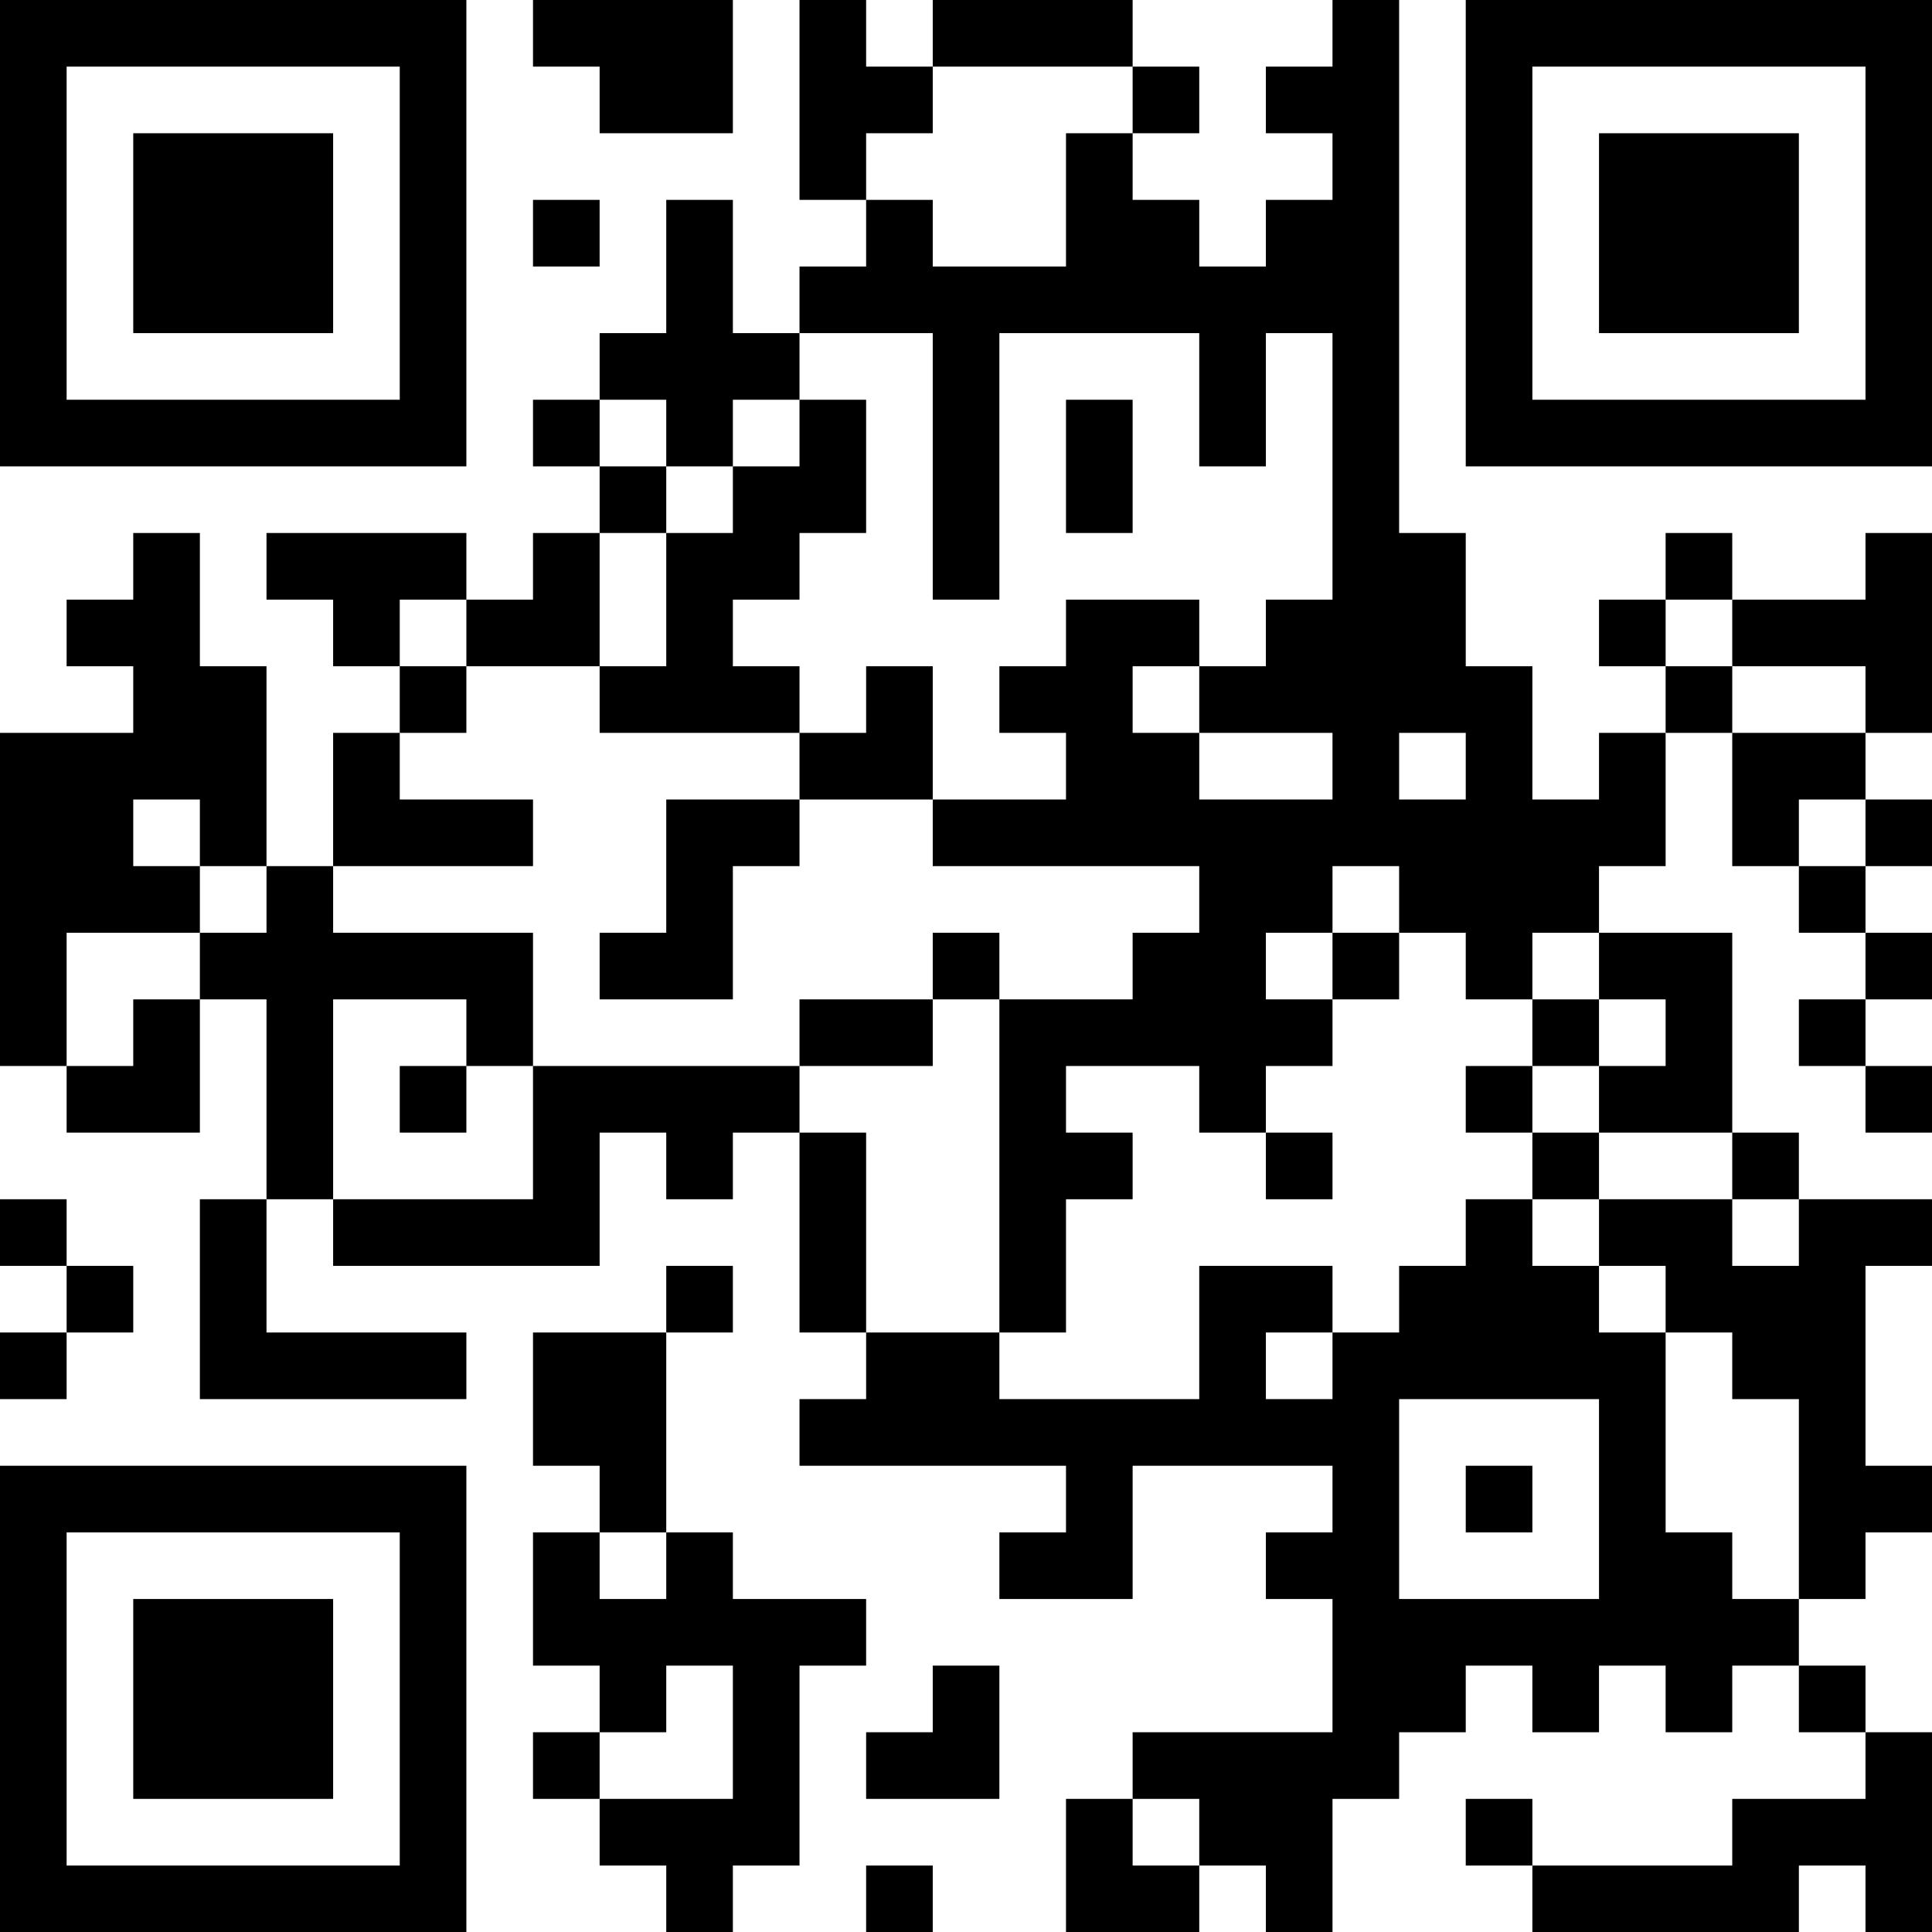 <?xml version="1.0" encoding="UTF-8"?>
<svg xmlns="http://www.w3.org/2000/svg" version="1.1" width="200" height="200" viewBox="0 0 200 200"><rect x="0" y="0" width="200" height="200" fill="#ffffff"/><g transform="scale(6.897)"><g transform="translate(0,0)"><path fill-rule="evenodd" d="M8 0L8 1L9 1L9 2L11 2L11 0ZM12 0L12 3L13 3L13 4L12 4L12 5L11 5L11 3L10 3L10 5L9 5L9 6L8 6L8 7L9 7L9 8L8 8L8 9L7 9L7 8L4 8L4 9L5 9L5 10L6 10L6 11L5 11L5 13L4 13L4 10L3 10L3 8L2 8L2 9L1 9L1 10L2 10L2 11L0 11L0 16L1 16L1 17L3 17L3 15L4 15L4 18L3 18L3 21L7 21L7 20L4 20L4 18L5 18L5 19L9 19L9 17L10 17L10 18L11 18L11 17L12 17L12 20L13 20L13 21L12 21L12 22L16 22L16 23L15 23L15 24L17 24L17 22L20 22L20 23L19 23L19 24L20 24L20 26L17 26L17 27L16 27L16 29L18 29L18 28L19 28L19 29L20 29L20 27L21 27L21 26L22 26L22 25L23 25L23 26L24 26L24 25L25 25L25 26L26 26L26 25L27 25L27 26L28 26L28 27L26 27L26 28L23 28L23 27L22 27L22 28L23 28L23 29L27 29L27 28L28 28L28 29L29 29L29 26L28 26L28 25L27 25L27 24L28 24L28 23L29 23L29 22L28 22L28 19L29 19L29 18L27 18L27 17L26 17L26 14L24 14L24 13L25 13L25 11L26 11L26 13L27 13L27 14L28 14L28 15L27 15L27 16L28 16L28 17L29 17L29 16L28 16L28 15L29 15L29 14L28 14L28 13L29 13L29 12L28 12L28 11L29 11L29 8L28 8L28 9L26 9L26 8L25 8L25 9L24 9L24 10L25 10L25 11L24 11L24 12L23 12L23 10L22 10L22 8L21 8L21 0L20 0L20 1L19 1L19 2L20 2L20 3L19 3L19 4L18 4L18 3L17 3L17 2L18 2L18 1L17 1L17 0L14 0L14 1L13 1L13 0ZM14 1L14 2L13 2L13 3L14 3L14 4L16 4L16 2L17 2L17 1ZM8 3L8 4L9 4L9 3ZM12 5L12 6L11 6L11 7L10 7L10 6L9 6L9 7L10 7L10 8L9 8L9 10L7 10L7 9L6 9L6 10L7 10L7 11L6 11L6 12L8 12L8 13L5 13L5 14L8 14L8 16L7 16L7 15L5 15L5 18L8 18L8 16L12 16L12 17L13 17L13 20L15 20L15 21L18 21L18 19L20 19L20 20L19 20L19 21L20 21L20 20L21 20L21 19L22 19L22 18L23 18L23 19L24 19L24 20L25 20L25 23L26 23L26 24L27 24L27 21L26 21L26 20L25 20L25 19L24 19L24 18L26 18L26 19L27 19L27 18L26 18L26 17L24 17L24 16L25 16L25 15L24 15L24 14L23 14L23 15L22 15L22 14L21 14L21 13L20 13L20 14L19 14L19 15L20 15L20 16L19 16L19 17L18 17L18 16L16 16L16 17L17 17L17 18L16 18L16 20L15 20L15 15L17 15L17 14L18 14L18 13L14 13L14 12L16 12L16 11L15 11L15 10L16 10L16 9L18 9L18 10L17 10L17 11L18 11L18 12L20 12L20 11L18 11L18 10L19 10L19 9L20 9L20 5L19 5L19 7L18 7L18 5L15 5L15 9L14 9L14 5ZM12 6L12 7L11 7L11 8L10 8L10 10L9 10L9 11L12 11L12 12L10 12L10 14L9 14L9 15L11 15L11 13L12 13L12 12L14 12L14 10L13 10L13 11L12 11L12 10L11 10L11 9L12 9L12 8L13 8L13 6ZM16 6L16 8L17 8L17 6ZM25 9L25 10L26 10L26 11L28 11L28 10L26 10L26 9ZM21 11L21 12L22 12L22 11ZM2 12L2 13L3 13L3 14L1 14L1 16L2 16L2 15L3 15L3 14L4 14L4 13L3 13L3 12ZM27 12L27 13L28 13L28 12ZM14 14L14 15L12 15L12 16L14 16L14 15L15 15L15 14ZM20 14L20 15L21 15L21 14ZM23 15L23 16L22 16L22 17L23 17L23 18L24 18L24 17L23 17L23 16L24 16L24 15ZM6 16L6 17L7 17L7 16ZM19 17L19 18L20 18L20 17ZM0 18L0 19L1 19L1 20L0 20L0 21L1 21L1 20L2 20L2 19L1 19L1 18ZM10 19L10 20L8 20L8 22L9 22L9 23L8 23L8 25L9 25L9 26L8 26L8 27L9 27L9 28L10 28L10 29L11 29L11 28L12 28L12 25L13 25L13 24L11 24L11 23L10 23L10 20L11 20L11 19ZM21 21L21 24L24 24L24 21ZM22 22L22 23L23 23L23 22ZM9 23L9 24L10 24L10 23ZM10 25L10 26L9 26L9 27L11 27L11 25ZM14 25L14 26L13 26L13 27L15 27L15 25ZM17 27L17 28L18 28L18 27ZM13 28L13 29L14 29L14 28ZM0 0L0 7L7 7L7 0ZM1 1L1 6L6 6L6 1ZM2 2L2 5L5 5L5 2ZM22 0L22 7L29 7L29 0ZM23 1L23 6L28 6L28 1ZM24 2L24 5L27 5L27 2ZM0 22L0 29L7 29L7 22ZM1 23L1 28L6 28L6 23ZM2 24L2 27L5 27L5 24Z" fill="#000000"/></g></g></svg>
